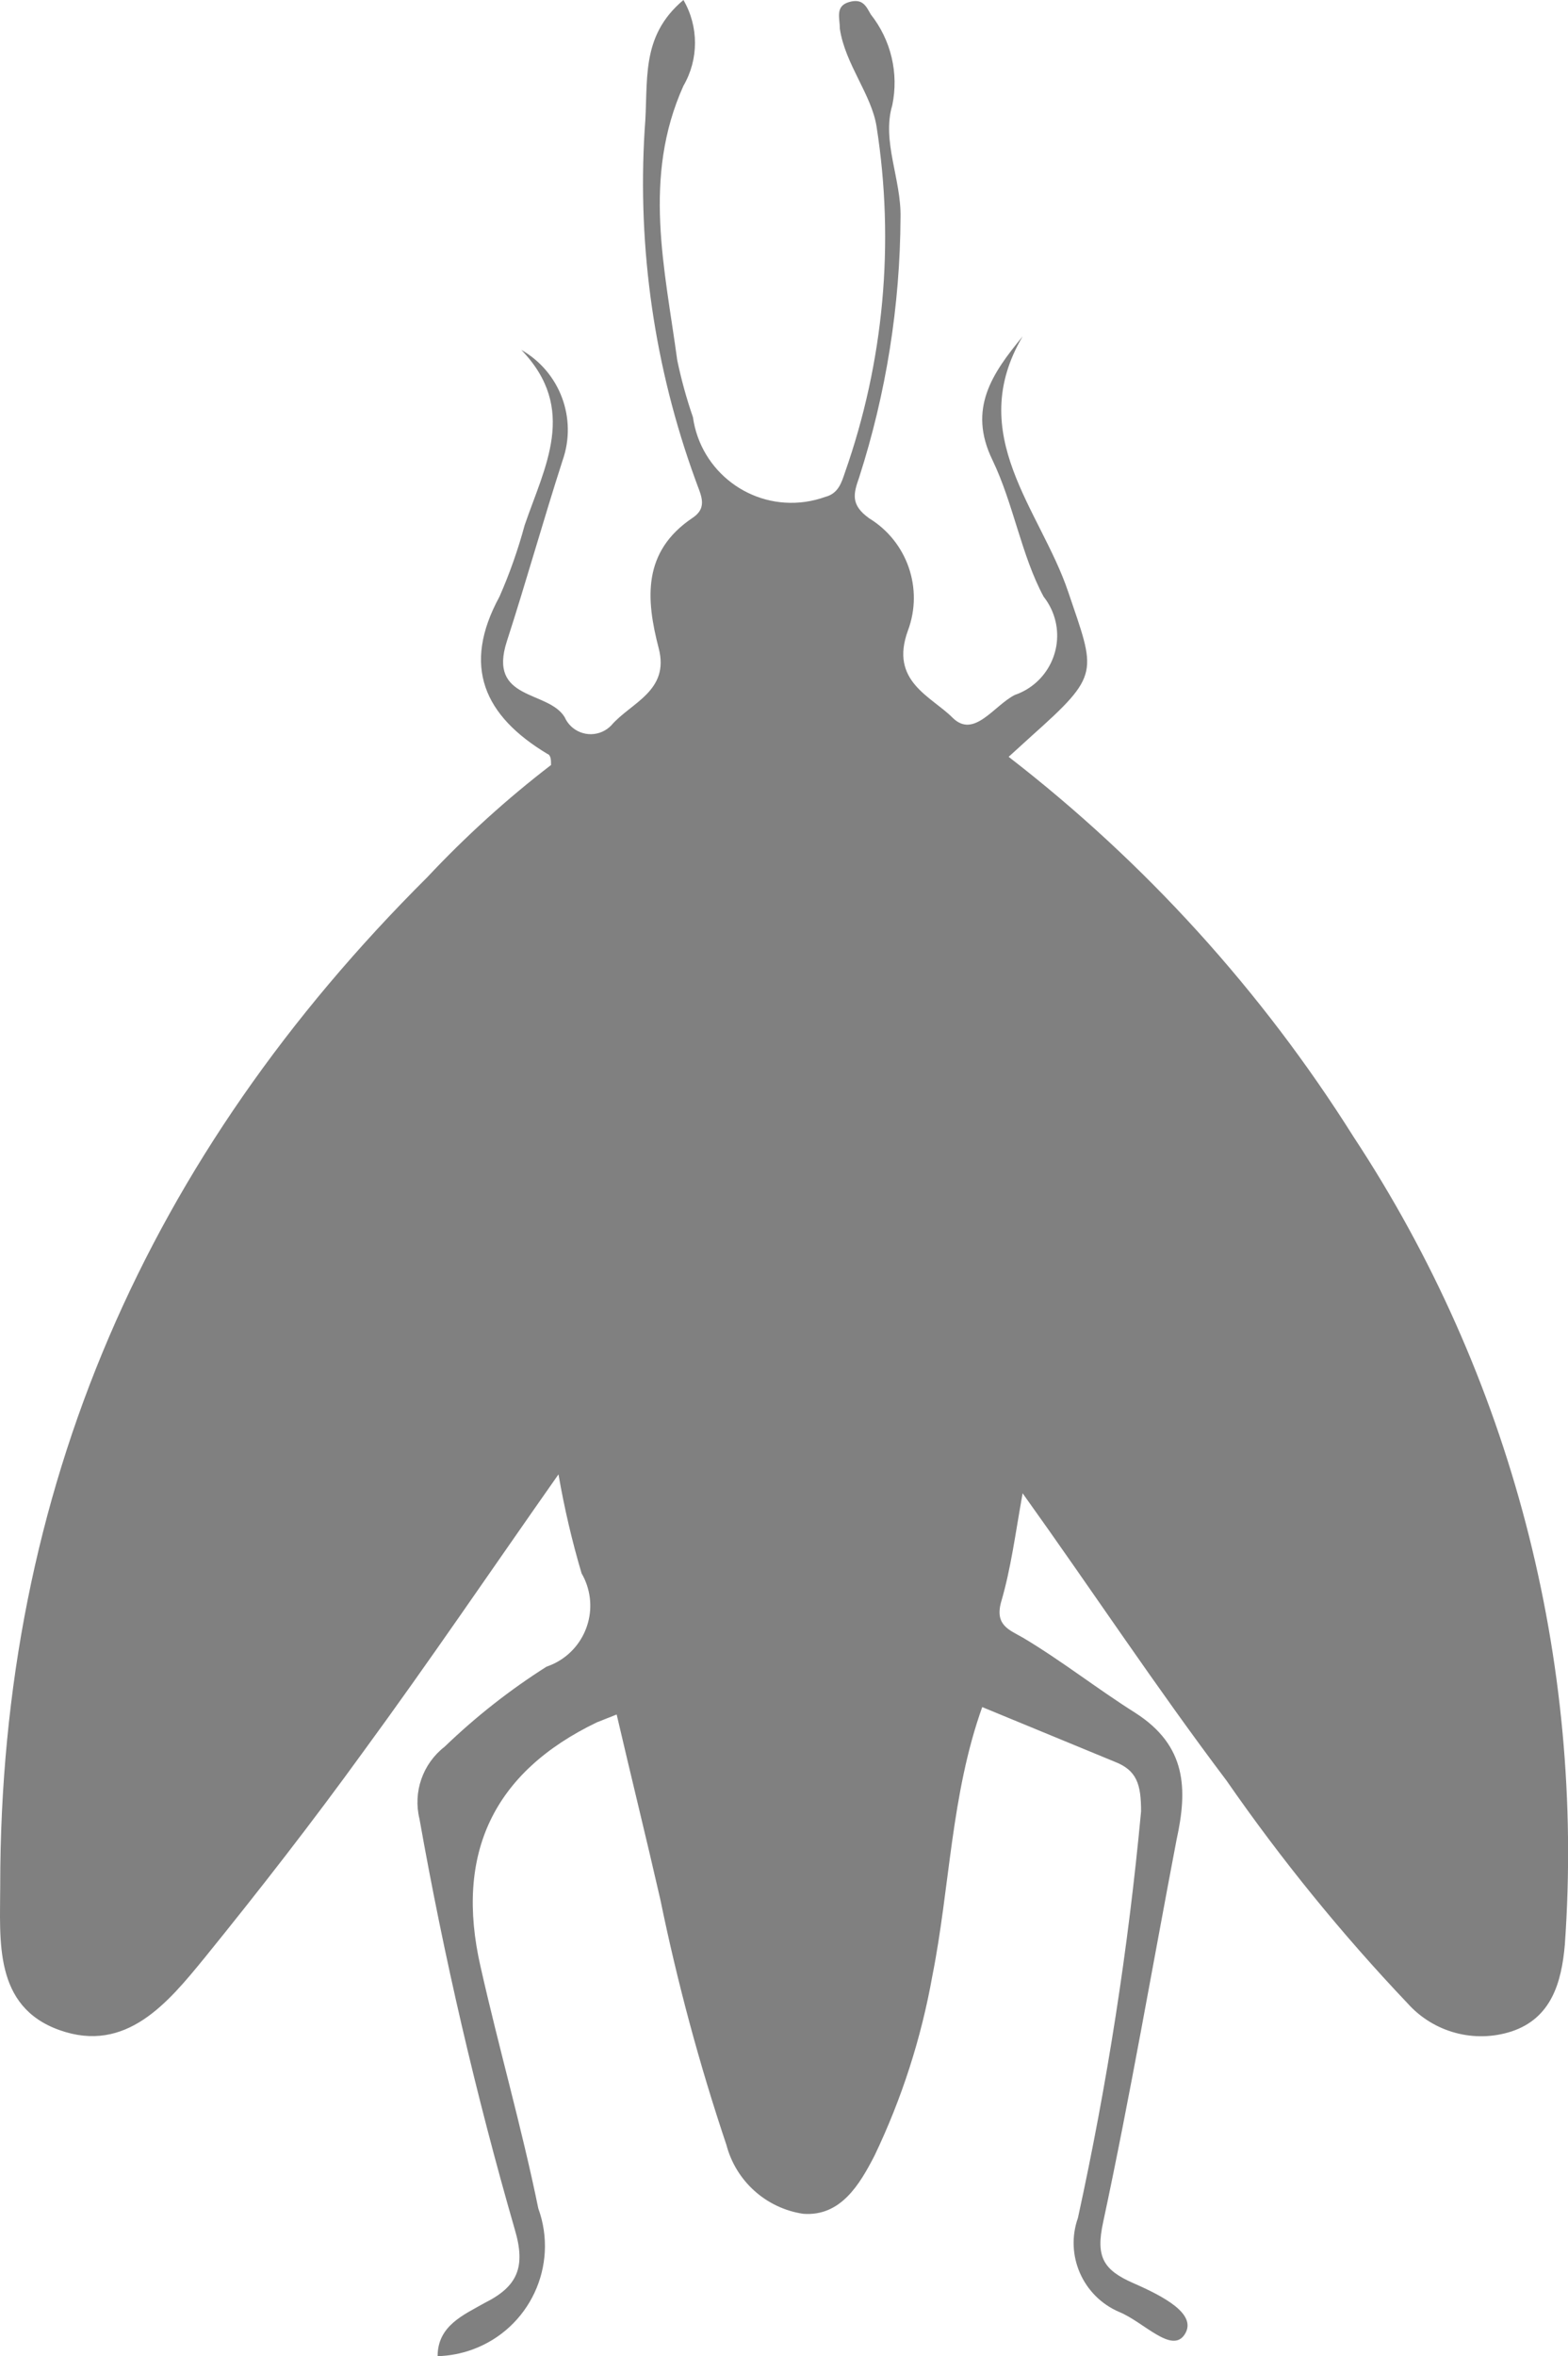 <?xml version="1.0" encoding="UTF-8"?>
<svg id="Layer_2" data-name="Layer 2" xmlns="http://www.w3.org/2000/svg" viewBox="0 0 435.62 654.5">
  <defs>
    <style>
      .cls-1 {
        fill:#808080
      }
    </style>
  </defs>
  <g id="Layer_1-2" data-name="Layer 1">
    <path class="cls-1" d="m284.1,414.83c-2.06,11.46-3.21,20.75-5.96,30.15-1.83,6.53,2.29,7.79,6.08,9.97,10.77,6.42,20.63,14.21,31.18,20.86,14.33,9.17,14.56,21.21,11.46,35.3-6.76,35.42-12.84,70.95-20.4,106.26-2.06,9.51,0,13.18,8.37,16.85,8.37,3.67,17.88,8.6,14.33,14.21-3.55,5.62-11.46-3.44-18.23-6.19-10.11-4.33-15.13-15.76-11.46-26.13,8.14-37.24,14-74.95,17.54-112.9,0-7.57-1.15-11.46-7.45-13.87l-36.68-15.13c-8.71,24.41-8.94,49.98-13.87,74.74-3.08,17.27-8.48,34.04-16.05,49.86-4.13,8.02-9.4,16.96-19.83,16.16-10.3-1.54-18.68-9.07-21.32-19.14-7.49-22.3-13.61-45.04-18.34-68.09-3.9-17.08-8.02-33.7-12.15-51.47l-5.5,2.18q-43.1,20.75-32.32,67.86c5.16,22.92,11.46,44.7,16.05,67.17,5.77,15.89-2.44,33.44-18.33,39.21-3.09,1.12-6.35,1.74-9.64,1.83,0-8.48,7.22-11.46,13.07-14.79,9.17-4.58,11.46-9.97,8.37-20.4-10.82-37.53-19.66-75.6-26.48-114.05-1.84-7.48.9-15.34,6.99-20.06,8.67-8.35,18.15-15.8,28.31-22.24,9.36-3.16,14.37-13.31,11.21-22.67-.38-1.13-.87-2.21-1.47-3.24-2.68-9.04-4.82-18.22-6.42-27.51-18.68,26.59-35.99,52.15-54.22,77.03-14.1,19.49-28.89,38.51-44.13,57.31-10.2,12.49-21.78,26.59-40.23,20.06C-1.89,557.42.06,538.96.06,523.83.06,413.68,41.09,320.95,118.7,243.69c10.6-11.31,22.1-21.74,34.39-31.18,0-1.26,0-2.75-1.03-3.09-17.54-10.55-23.84-24.3-13.3-43.67,2.83-6.43,5.16-13.05,6.99-19.83,5.5-16.16,14.9-32.32-.92-48.72,10.75,6.12,15.58,19.05,11.46,30.72-5.39,16.74-10.09,33.58-15.47,50.21-5.39,16.62,11.46,13.53,16.05,21.09,1.76,4,6.42,5.82,10.42,4.06.95-.42,1.81-1.02,2.53-1.77,5.39-6.3,16.28-9.51,13.18-21.43-3.55-13.64-4.58-26.82,9.4-36.22,4.47-2.98,2.18-6.53.8-10.55-11.35-31.12-16.15-64.25-14.1-97.32,1.15-13.3-1.49-25.68,10.77-35.99,4.28,7.37,4.28,16.47,0,23.84-11.46,25.45-5.16,50.78-1.72,76.23,1.12,5.36,2.57,10.64,4.36,15.82,2.12,15.11,16.09,25.64,31.2,23.52,1.91-.27,3.79-.74,5.6-1.39,3.55-.92,4.47-3.9,5.39-6.65,10.86-30.83,13.89-63.88,8.83-96.17-1.38-8.94-8.71-17.31-10.2-27.17,0-2.98-1.38-6.3,2.52-7.45,3.9-1.15,4.81,1.26,6.08,3.44,5.62,7.11,7.81,16.34,5.96,25.22-2.98,9.97,2.52,20.52,2.29,31.18-.12,24.48-3.98,48.79-11.46,72.1-1.6,4.58-2.52,7.68,2.75,11.46,10.6,6.47,15.12,19.55,10.77,31.18-5.16,14.1,6.42,18.23,12.38,24.19,5.96,5.96,11.46-3.32,17.31-6.3,9.1-3.12,13.95-13.03,10.83-22.13-.64-1.86-1.59-3.6-2.81-5.15-6.19-11.46-8.37-25.79-14.21-37.94-6.99-14.33,0-24.19,8.37-34.39-16.16,27.4,4.93,48.14,12.61,70.84,7.68,22.7,9.17,22.92-10.2,40.23l-6.3,5.73c37.89,29.29,70.33,65.03,95.83,105.57,43.69,66.33,64.31,145.21,58.69,224.43-.92,10.55-3.78,20.4-14.79,24.07-10.32,3.35-21.65.3-28.89-7.79-18.33-19.31-35.15-40.01-50.32-61.9-19.72-26.13-37.25-52.73-56.62-79.78Z"/>
  </g>
</svg>